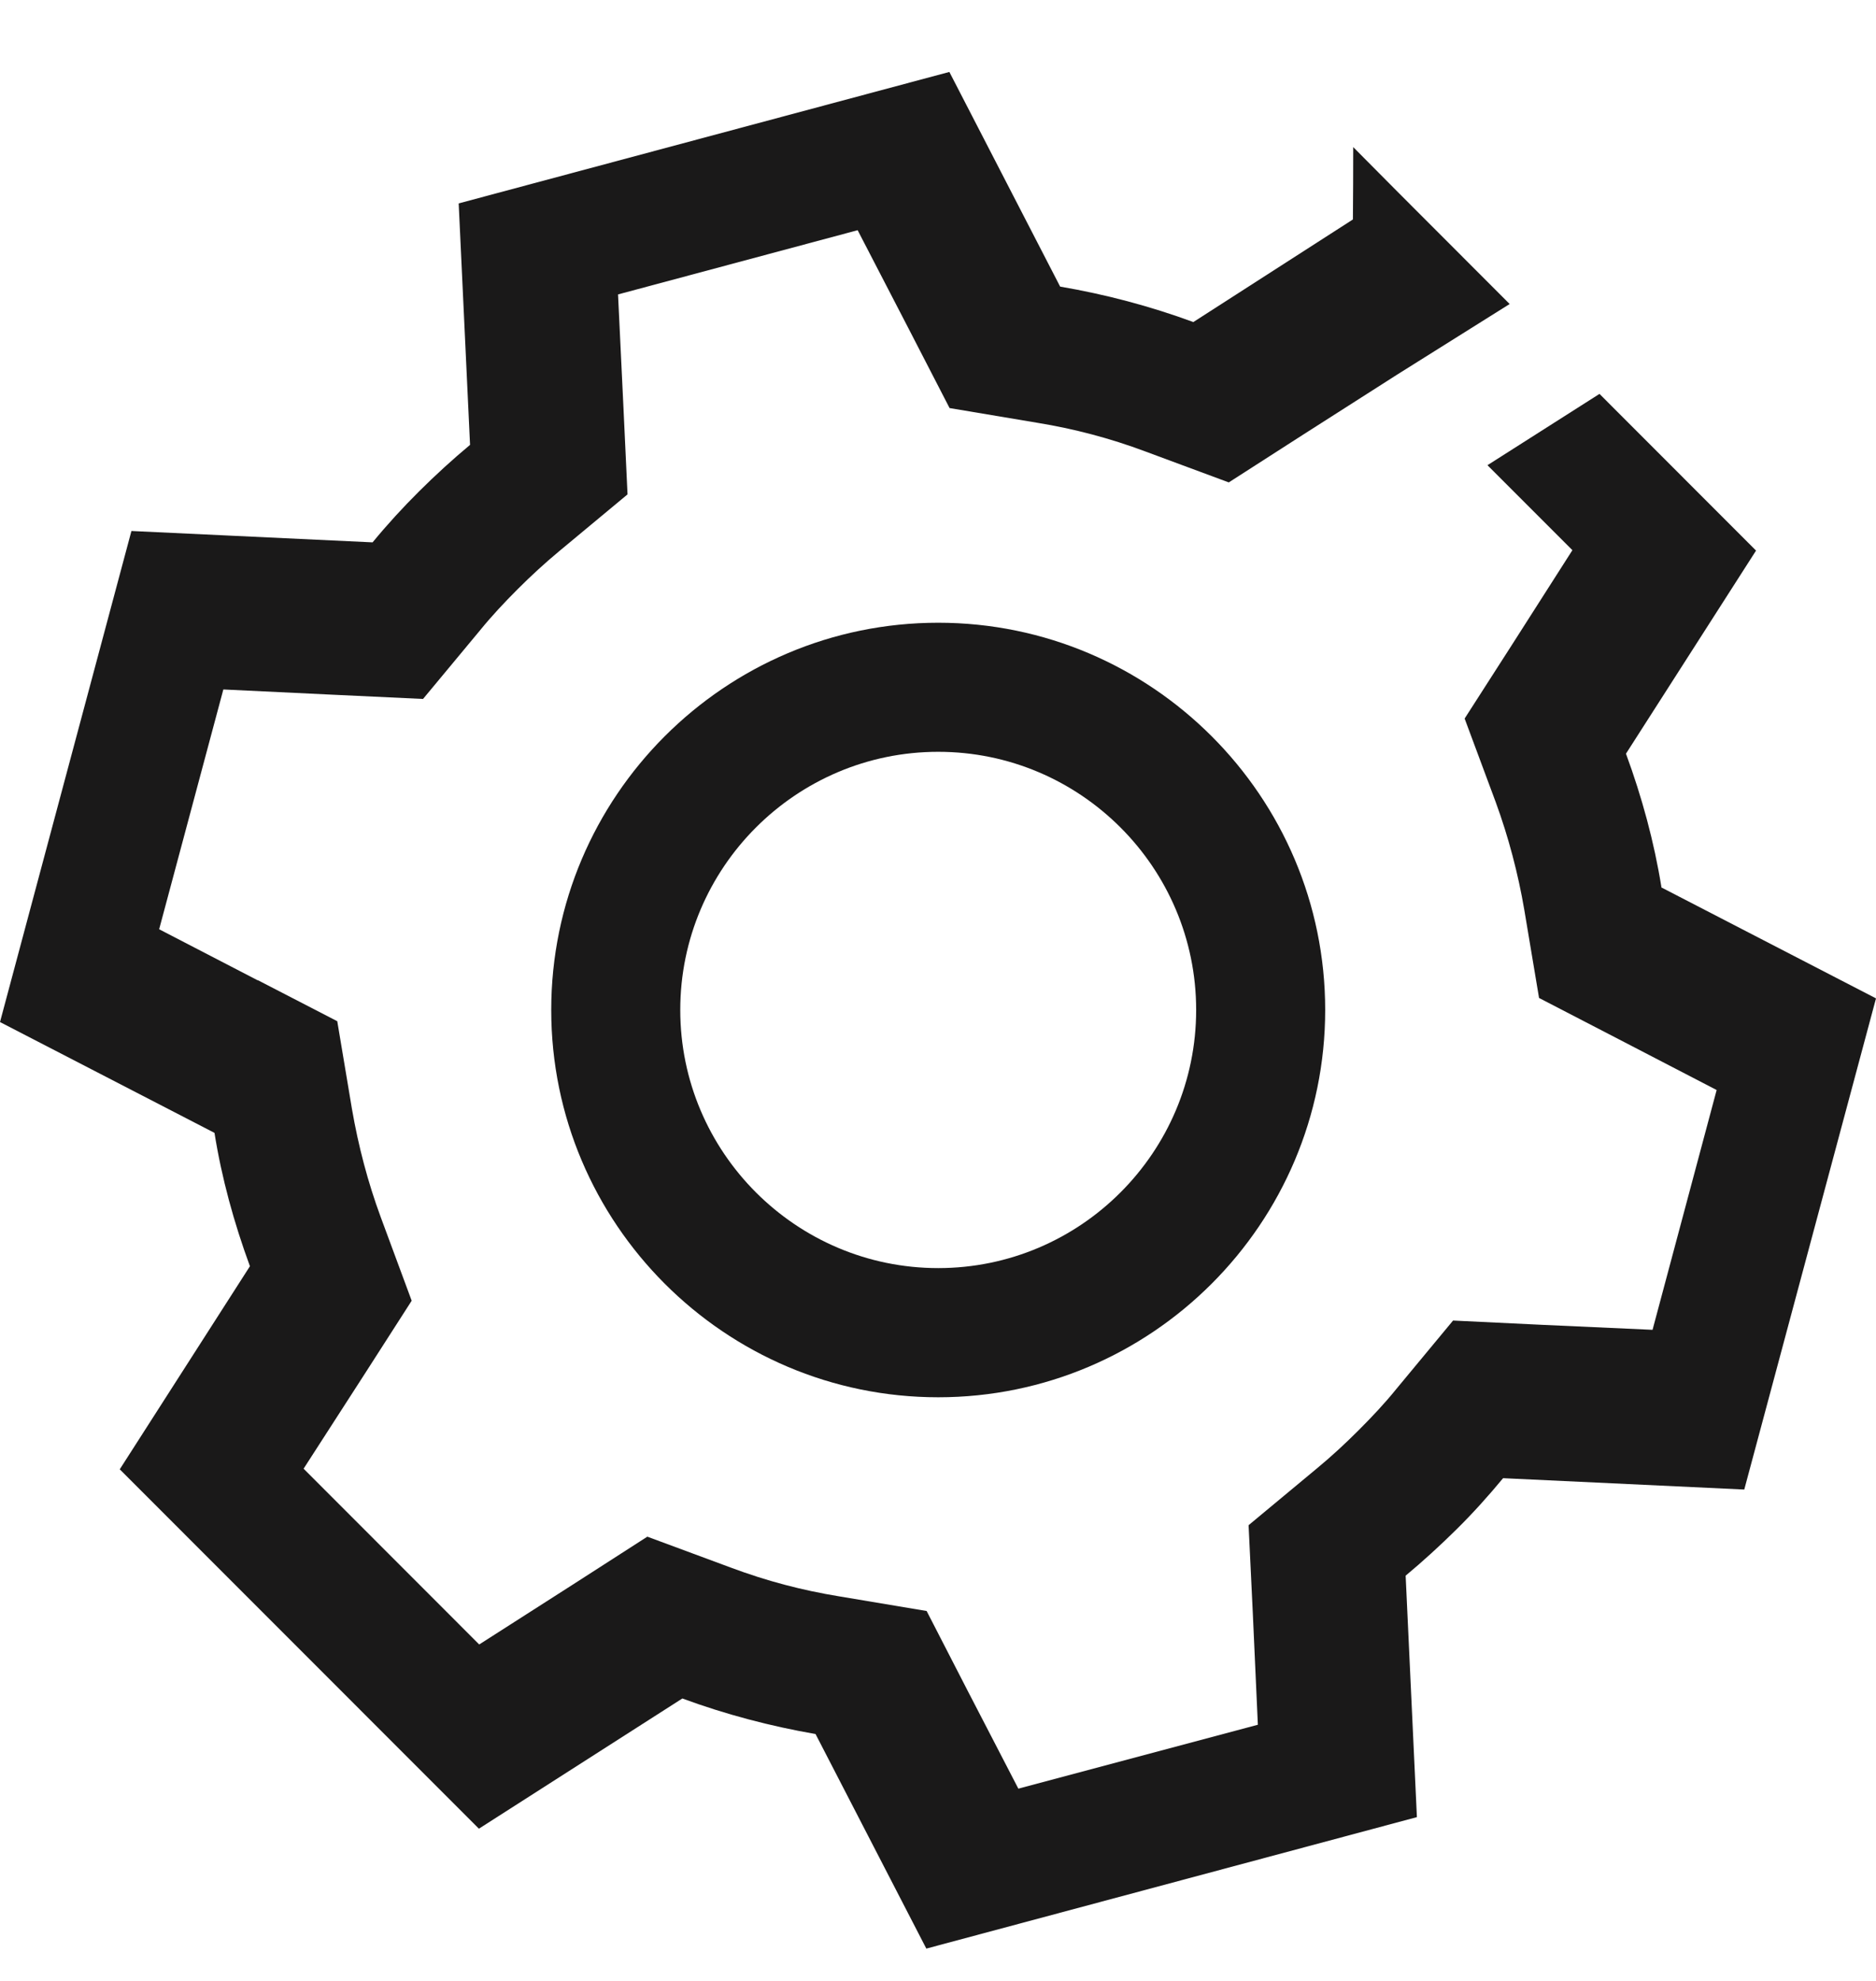 <svg width="18" height="19" viewBox="0 0 18 19" fill="none" xmlns="http://www.w3.org/2000/svg">
<g clip-path="url(#clip0_331_5407)">
<path d="M9.002 5.973C6.955 5.973 5.289 7.639 5.289 9.687C5.289 11.735 6.955 13.402 9.002 13.402C11.049 13.402 12.715 11.735 12.715 9.687C12.715 7.639 11.049 5.973 9.002 5.973ZM9.002 12.163C7.638 12.163 6.527 11.052 6.527 9.687C6.527 8.322 7.638 7.211 9.002 7.211C10.367 7.211 11.477 8.322 11.477 9.687C11.477 11.052 10.367 12.163 9.002 12.163Z" fill="#1A1919"/>
<path d="M15.941 8.508C15.871 8.074 15.754 7.645 15.601 7.229L16.849 5.281L15.347 3.778L14.272 4.462L15.087 5.277L14.514 6.174L14.053 6.892L14.351 7.693C14.474 8.029 14.566 8.378 14.626 8.73L14.767 9.572L15.528 9.966L16.471 10.455L15.856 12.755L14.794 12.707L13.942 12.666L13.398 13.322C13.285 13.462 13.162 13.592 13.034 13.72C12.905 13.849 12.774 13.97 12.636 14.084L11.98 14.629L12.021 15.482L12.069 16.543L9.771 17.156L9.282 16.212L8.891 15.452L8.049 15.311C7.698 15.254 7.352 15.163 7.013 15.036L6.211 14.739L5.494 15.2L4.598 15.773L2.913 14.087L3.489 13.194L3.95 12.476L3.653 11.674C3.529 11.338 3.438 10.99 3.377 10.637L3.236 9.795L2.475 9.402H2.471L1.527 8.913L2.143 6.613L3.207 6.664L4.059 6.704L4.604 6.048C4.717 5.909 4.839 5.779 4.968 5.65C5.096 5.522 5.228 5.401 5.365 5.287L6.021 4.742L5.981 3.889L5.93 2.824L8.229 2.208L8.718 3.152L9.111 3.914L9.952 4.055C10.303 4.112 10.65 4.203 10.989 4.33L11.79 4.627L12.508 4.166L13.404 3.594C13.764 3.368 14.125 3.142 14.485 2.916L13.421 1.851L12.984 1.411C12.984 1.642 12.983 1.874 12.981 2.105L11.45 3.089C11.034 2.936 10.605 2.823 10.172 2.749L9.109 0.69L4.401 1.951L4.51 4.267C4.343 4.406 4.18 4.555 4.021 4.713C3.863 4.87 3.714 5.033 3.575 5.202L1.261 5.093L0 9.803L2.058 10.866C2.127 11.3 2.245 11.728 2.398 12.145L1.149 14.093L4.595 17.54L6.547 16.291C6.963 16.444 7.392 16.557 7.825 16.632L8.888 18.69L13.595 17.429L13.487 15.113C13.654 14.974 13.817 14.825 13.976 14.668C14.136 14.51 14.282 14.347 14.422 14.178L16.736 14.287L18 9.576L15.939 8.511L15.941 8.508Z" fill="#1A1919"/>
</g>
<defs>
<clipPath id="clip0_331_5407">
<rect width="18" height="18" fill="white" transform="translate(0 0.69)"/>
</clipPath>
</defs>
</svg>
